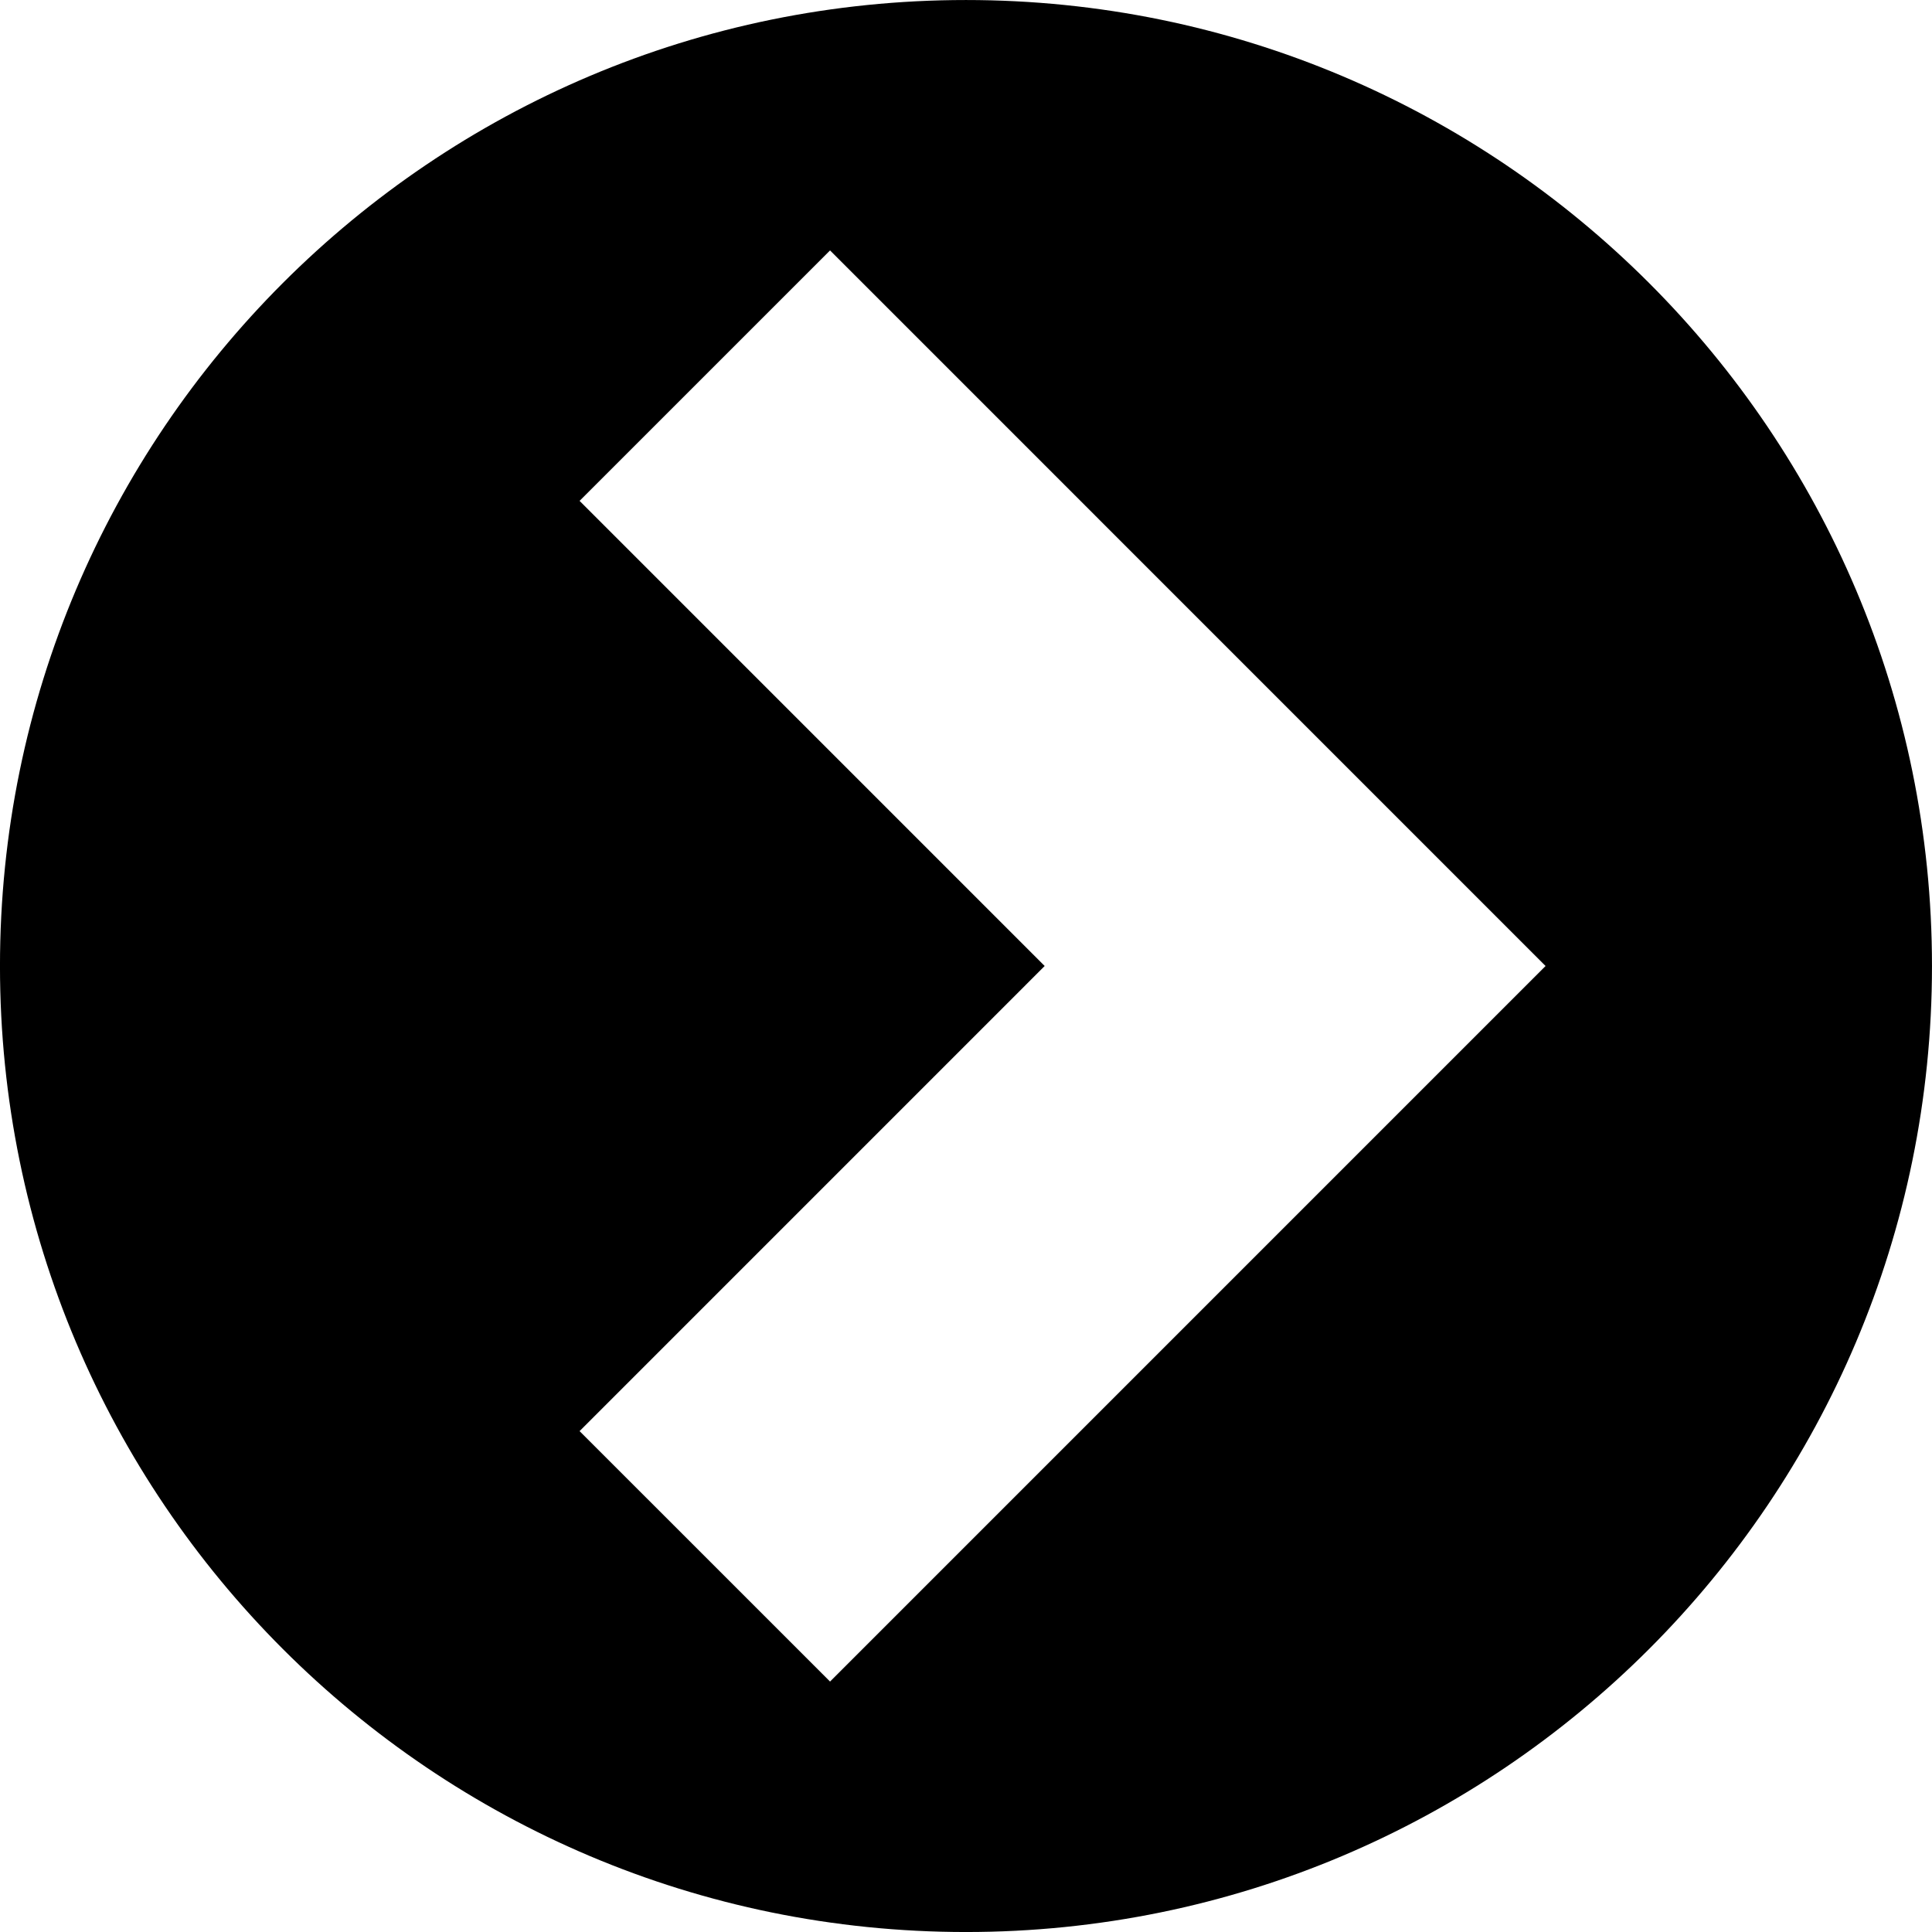 <svg xmlns="http://www.w3.org/2000/svg" xmlns:xlink="http://www.w3.org/1999/xlink" version="1.1" id="Layer_1" x="0px" y="0px" width="100px" height="100px" viewBox="0 0 100 100" enable-background="new 0 0 100 100" xml:space="preserve">
<path d="M49.999,100.001c27.613,0,50-22.387,50-50c0-27.614-22.387-50-50-50c-27.615,0-50,22.386-50,50  C-0.001,77.614,22.384,100.001,49.999,100.001z M29.999,25.925l12.964-12.963L79.998,50L42.963,87.037L29.999,74.074L54.072,50  L29.999,25.925z"/>
</svg>